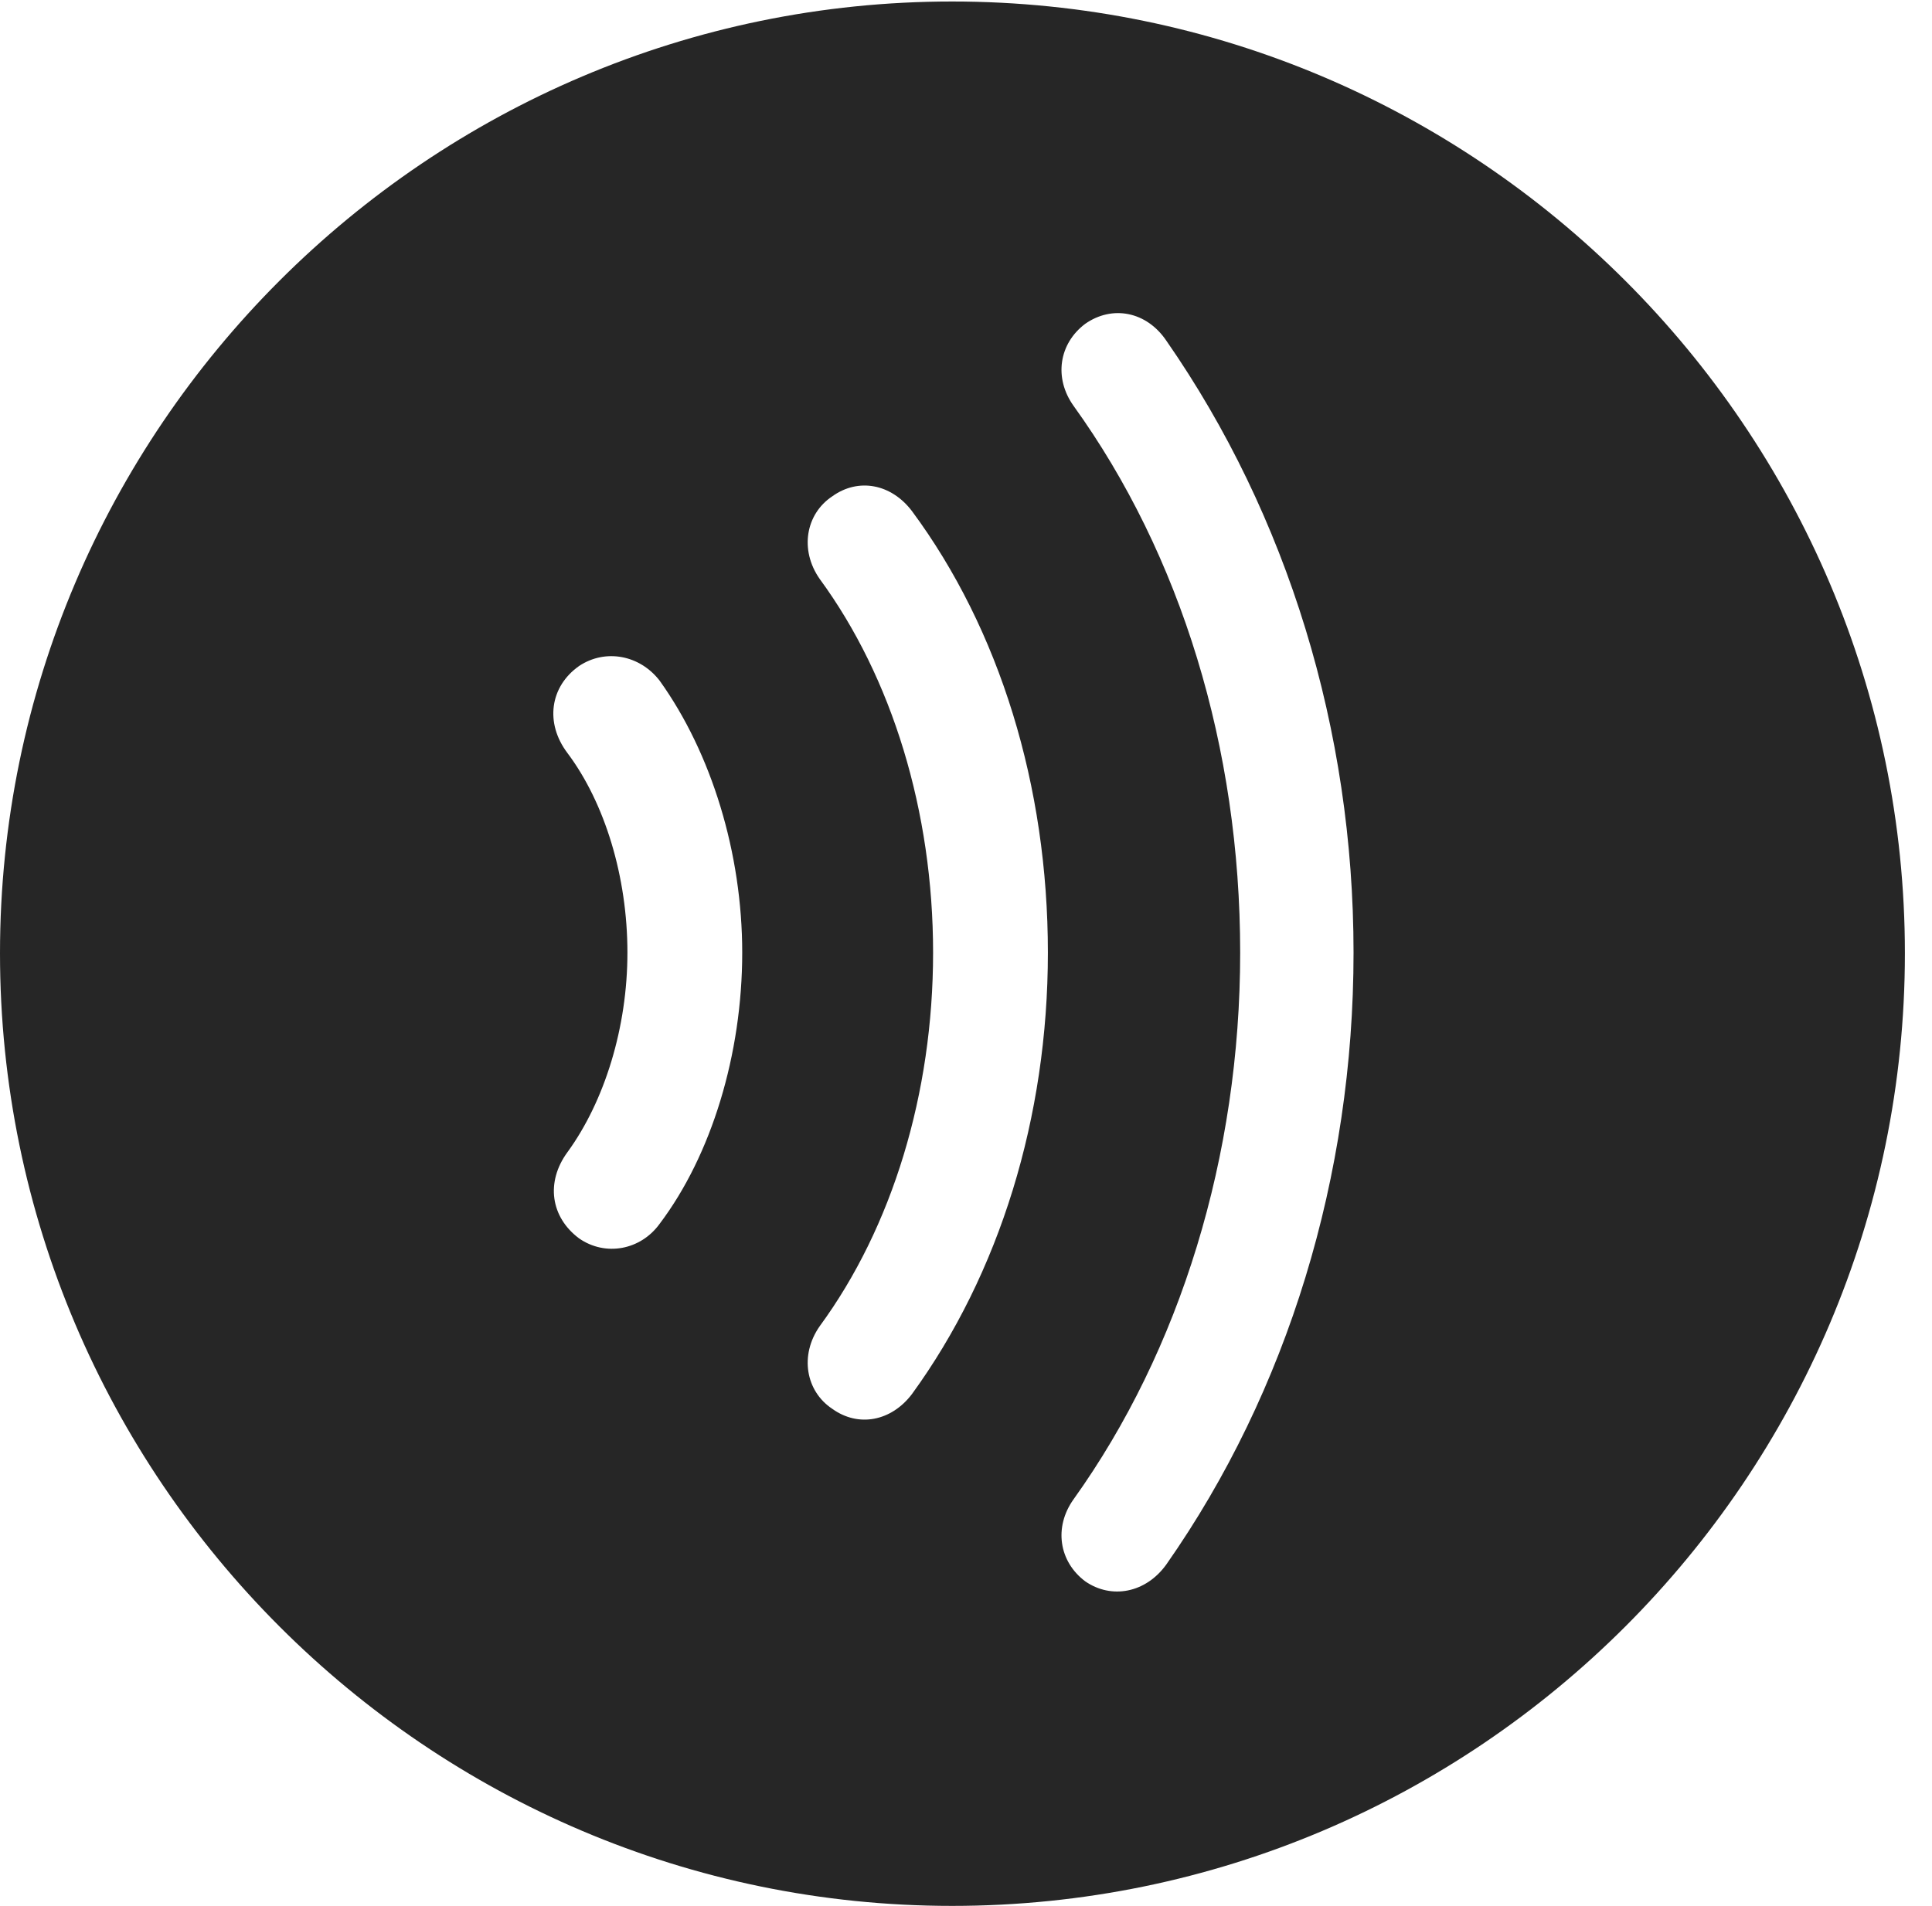 <?xml version="1.0" encoding="UTF-8"?>
<!--Generator: Apple Native CoreSVG 326-->
<!DOCTYPE svg
PUBLIC "-//W3C//DTD SVG 1.1//EN"
       "http://www.w3.org/Graphics/SVG/1.1/DTD/svg11.dtd">
<svg version="1.1" xmlns="http://www.w3.org/2000/svg" xmlns:xlink="http://www.w3.org/1999/xlink" viewBox="0 0 25.801 25.459">
 <g>
  <rect height="25.459" opacity="0" width="25.801" x="0" y="0"/>
  <path d="M25.439 12.734C25.439 19.746 19.727 25.459 12.715 25.459C5.713 25.459 0 19.746 0 12.734C0 5.732 5.713 0.02 12.715 0.02C19.727 0.02 25.439 5.732 25.439 12.734ZM14.492 4.326C14.141 4.59 14.072 5.049 14.336 5.42C15.771 7.412 16.562 9.99 16.562 12.725C16.562 15.44 15.762 18.037 14.336 20.029C14.072 20.4 14.141 20.859 14.492 21.123C14.844 21.367 15.303 21.279 15.576 20.898C17.197 18.584 18.076 15.703 18.076 12.725C18.076 9.756 17.197 6.885 15.576 4.551C15.312 4.16 14.854 4.072 14.492 4.326ZM11.113 6.631C10.762 6.865 10.674 7.344 10.947 7.734C11.914 9.053 12.461 10.84 12.461 12.725C12.461 14.609 11.914 16.396 10.947 17.715C10.674 18.105 10.762 18.584 11.113 18.818C11.465 19.072 11.904 18.984 12.178 18.623C13.35 17.012 13.994 14.922 13.994 12.725C13.994 10.498 13.35 8.408 12.178 6.826C11.904 6.465 11.465 6.377 11.113 6.631ZM7.734 8.896C7.344 9.17 7.275 9.658 7.578 10.059C8.076 10.723 8.379 11.709 8.379 12.725C8.379 13.721 8.076 14.707 7.578 15.391C7.285 15.791 7.354 16.26 7.734 16.543C8.086 16.787 8.555 16.699 8.809 16.348C9.502 15.43 9.912 14.082 9.912 12.725C9.912 11.396 9.502 10.059 8.809 9.092C8.545 8.75 8.086 8.662 7.734 8.896Z" fill="black" fill-opacity="0.85"/>
 </g>
</svg>
